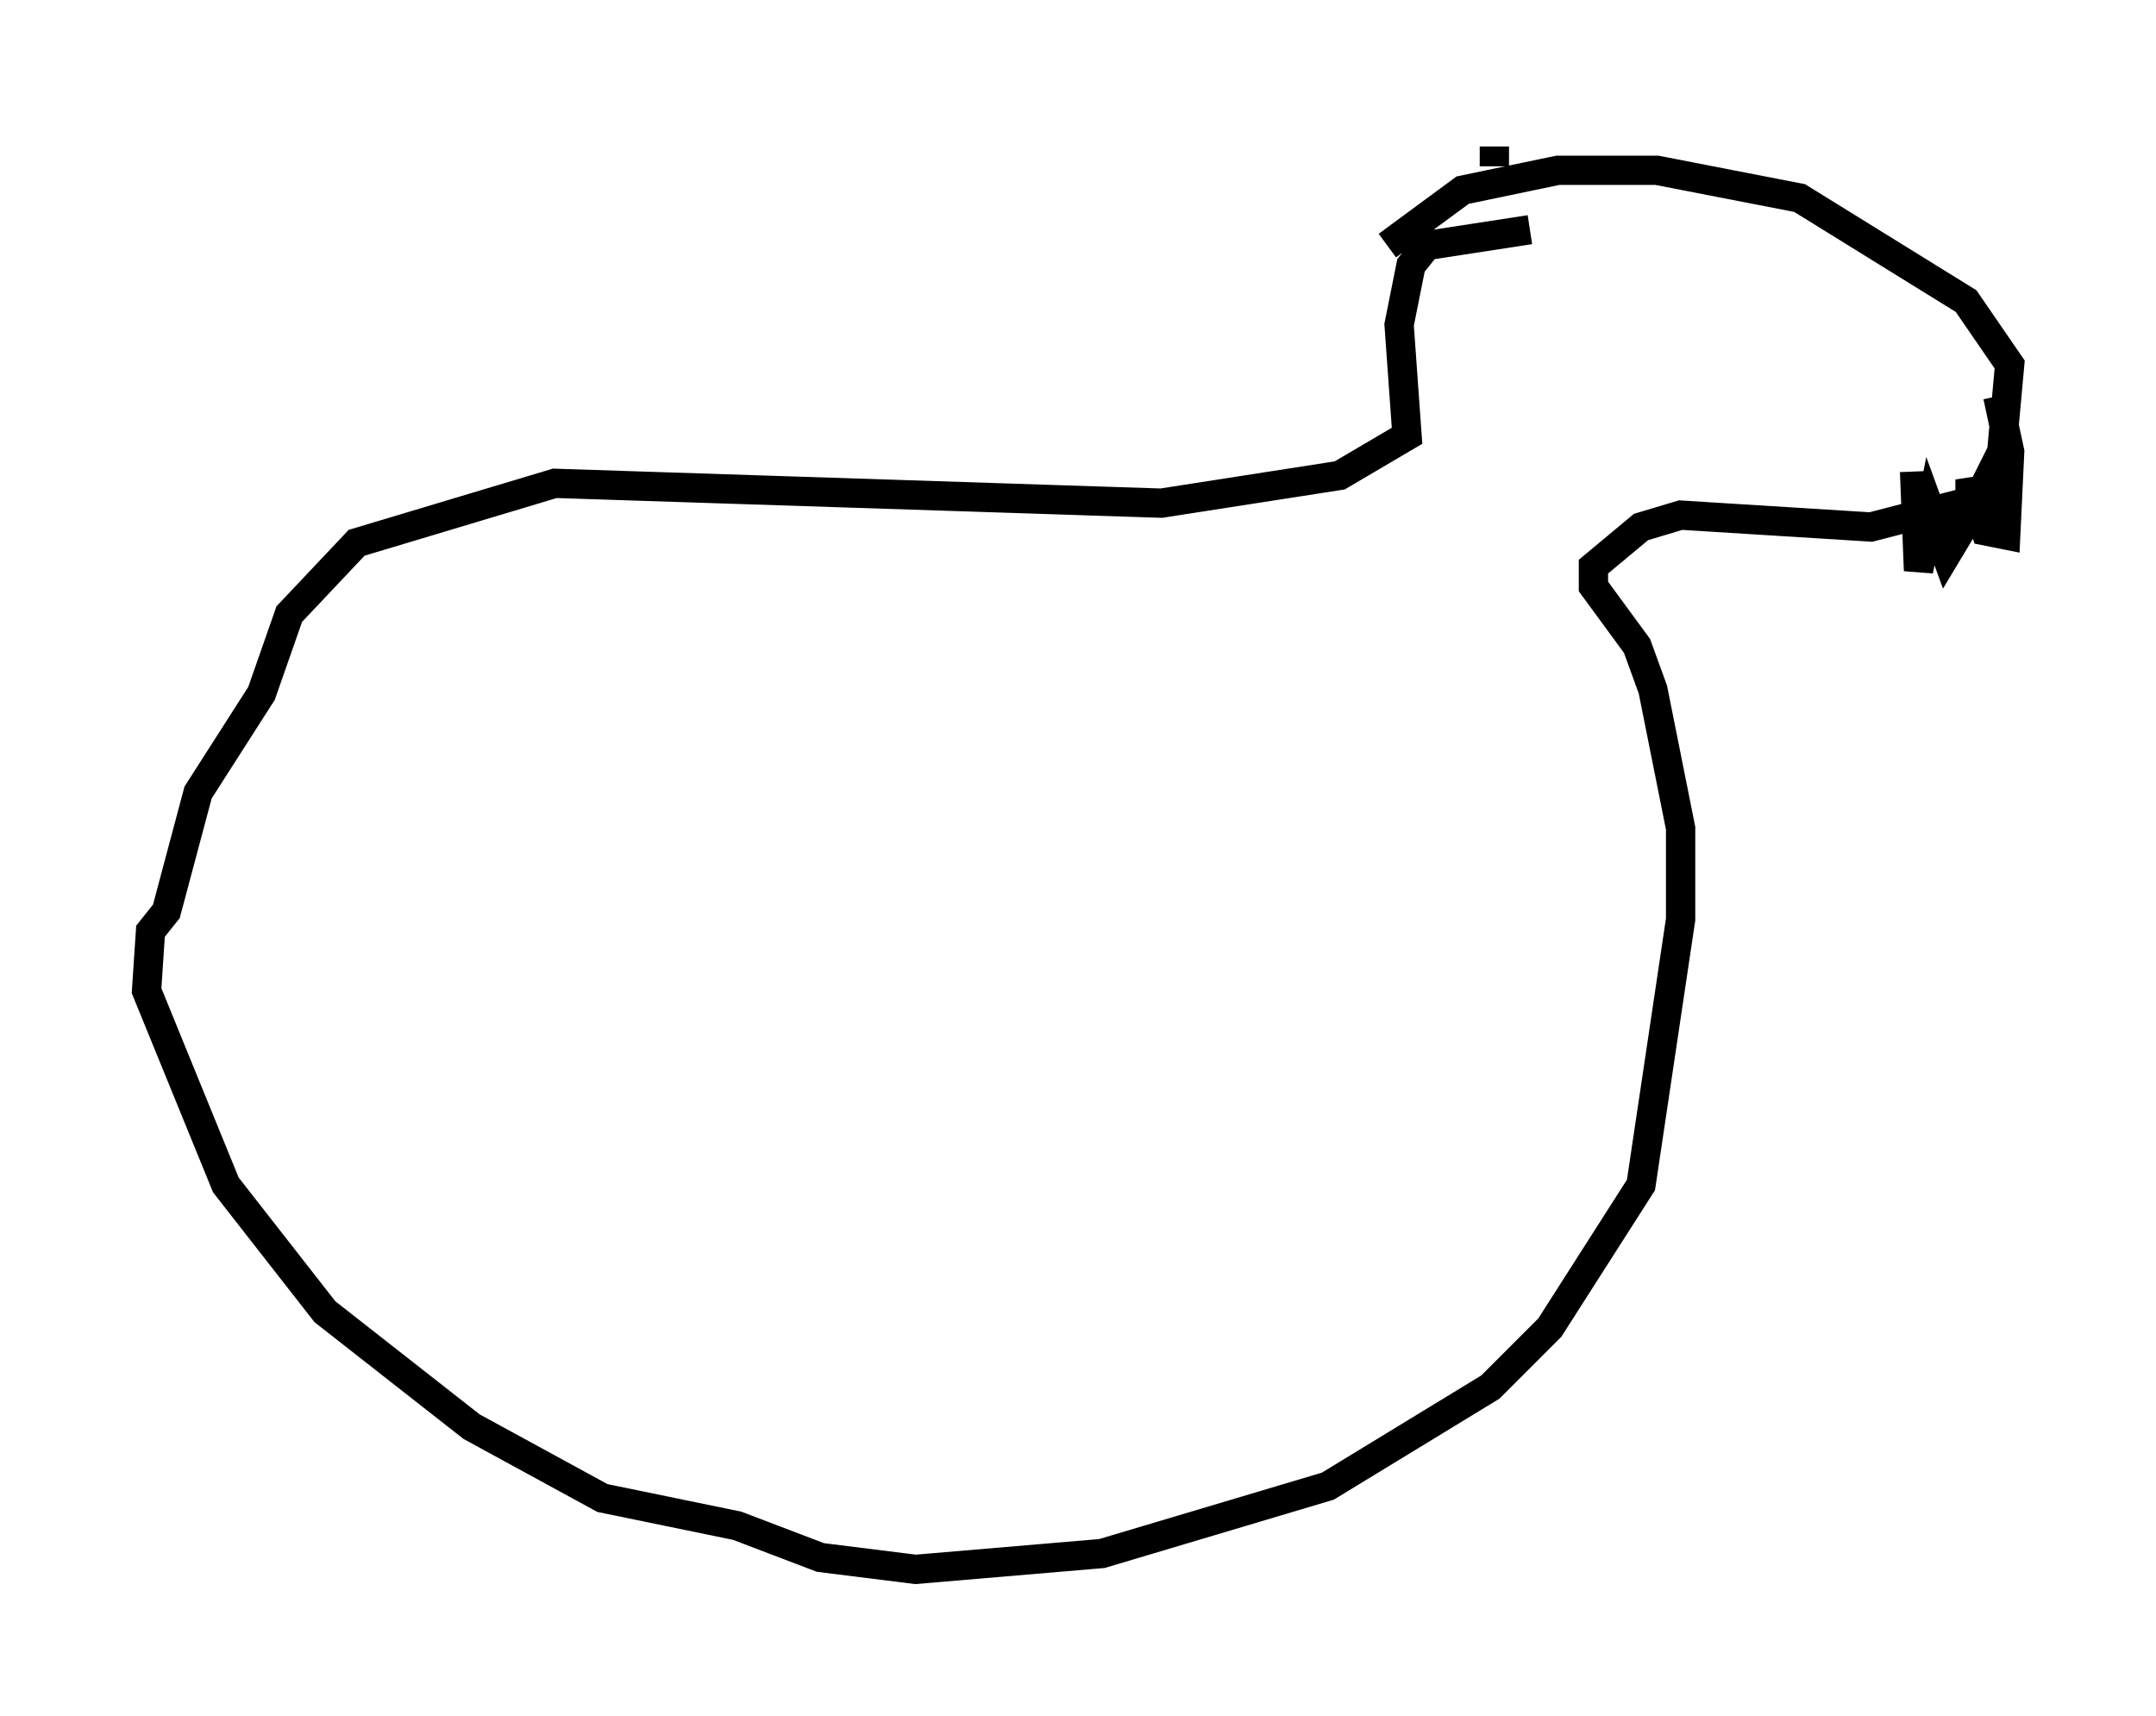 <?xml version="1.0" encoding="utf-8" ?>
<svg baseProfile="full" height="58.579" version="1.1" width="73.599" xmlns="http://www.w3.org/2000/svg" xmlns:ev="http://www.w3.org/2001/xml-events" xmlns:xlink="http://www.w3.org/1999/xlink"><defs /><rect fill="white" height="58.579" width="73.599" x="0" y="0" /><path d="M55.744, 8.518 m-3.518, -0.677 l-3.518, 0.541 -0.541, 0.677 l-0.406, 2.03 0.271, 3.789 l-2.3, 1.353 -6.089, 0.947 l-20.703, -0.677 -6.766, 2.03 l-2.3, 2.436 -0.947, 2.706 l-2.165, 3.383 -1.083, 4.059 l-0.541, 0.677 -0.135, 2.03 l2.706, 6.631 3.383, 4.33 l5.007, 3.924 4.465, 2.436 l4.601, 0.947 2.842, 1.083 l3.248, 0.406 6.36, -0.541 l7.713, -2.3 5.548, -3.383 l2.03, -2.03 3.112, -4.871 l1.353, -9.066 0.0, -3.112 l-0.947, -4.736 -0.541, -1.488 l-1.488, -2.03 0.0, -0.677 l1.624, -1.353 1.353, -0.406 l6.495, 0.406 3.654, -0.947 l0.812, -1.624 0.271, -2.977 l-1.488, -2.165 -5.683, -3.518 l-4.871, -0.947 -3.383, 0.0 l-3.248, 0.677 -2.571, 1.894 m17.997, 7.713 l0.135, 3.383 0.406, -2.03 l0.541, 1.488 0.812, -1.353 l0.0, -1.218 0.541, 1.759 l0.677, 0.135 0.135, -2.842 l-0.406, -1.894 m-17.185, -7.848 l0.0, 0.0 m0.0, 0.0 l0.0, -0.677 " fill="none" stroke="black" stroke-width="1" /></svg>